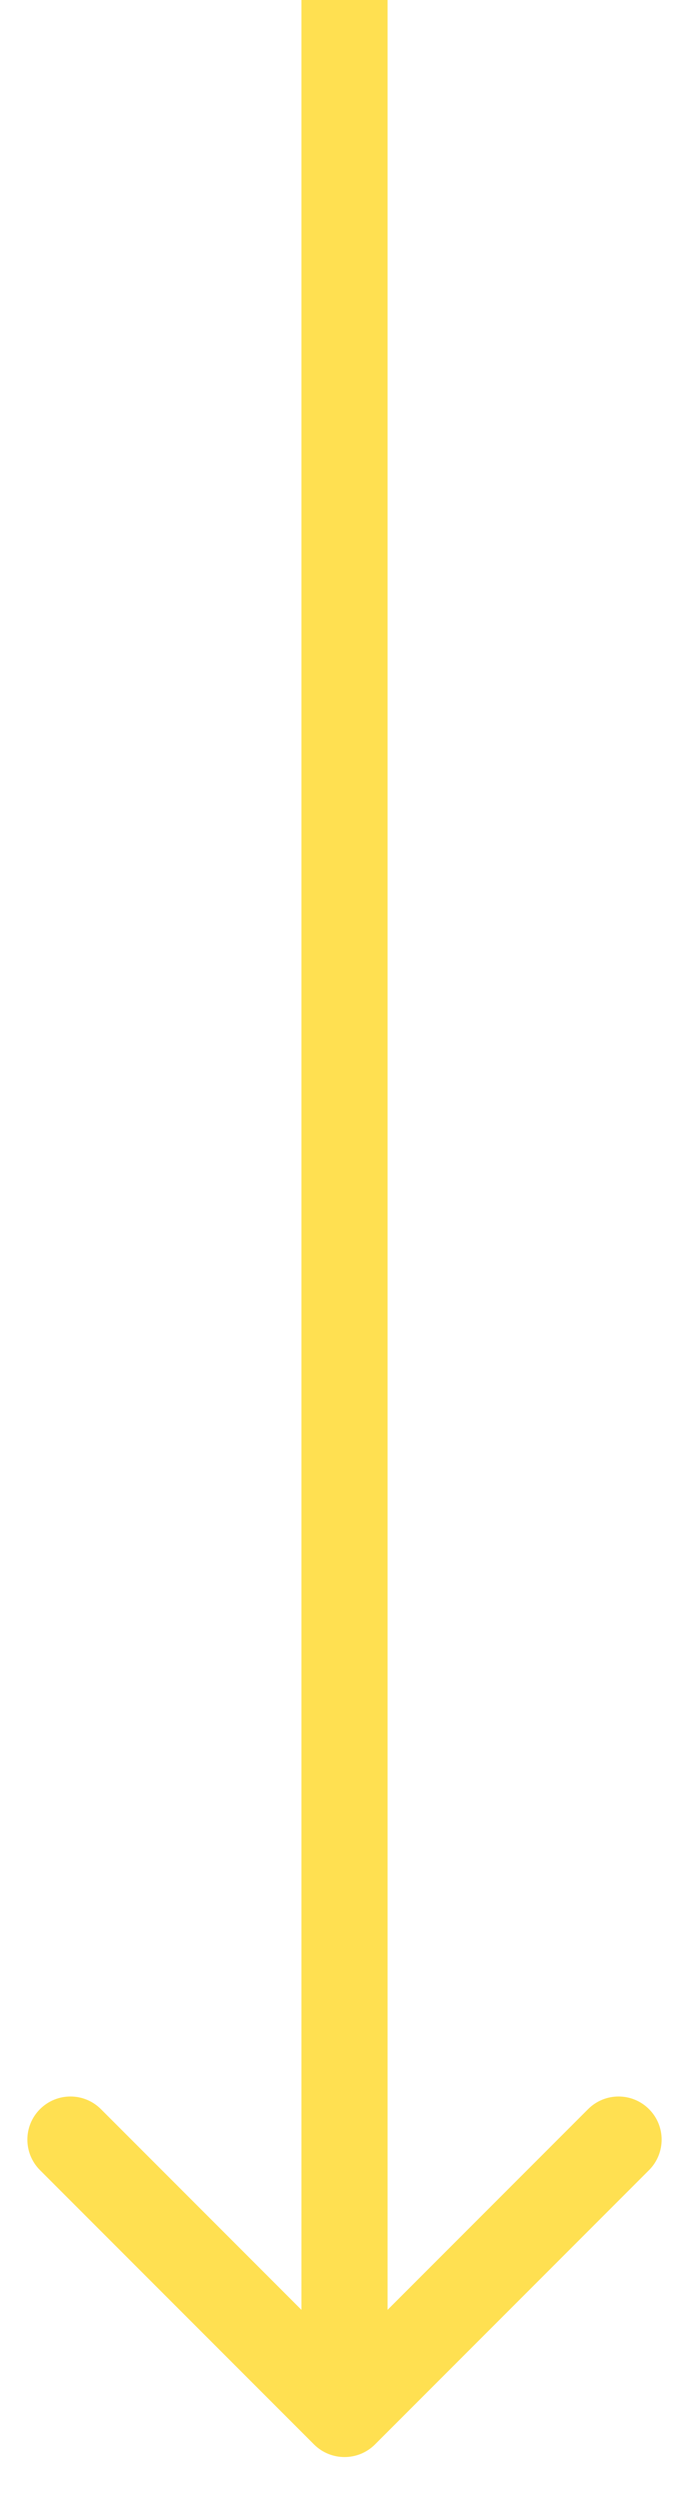 <svg width="8" height="29" viewBox="0 0 8 29" fill="none" xmlns="http://www.w3.org/2000/svg">
<path d="M3.646 28.354C3.842 28.549 4.158 28.549 4.354 28.354L7.536 25.172C7.731 24.976 7.731 24.66 7.536 24.465C7.34 24.269 7.024 24.269 6.828 24.465L4 27.293L1.172 24.465C0.976 24.269 0.66 24.269 0.464 24.465C0.269 24.66 0.269 24.976 0.464 25.172L3.646 28.354ZM3.5 2.18557e-08L3.5 28L4.5 28L4.5 -2.18557e-08L3.5 2.18557e-08Z" fill="#FFE051"/>
</svg>
